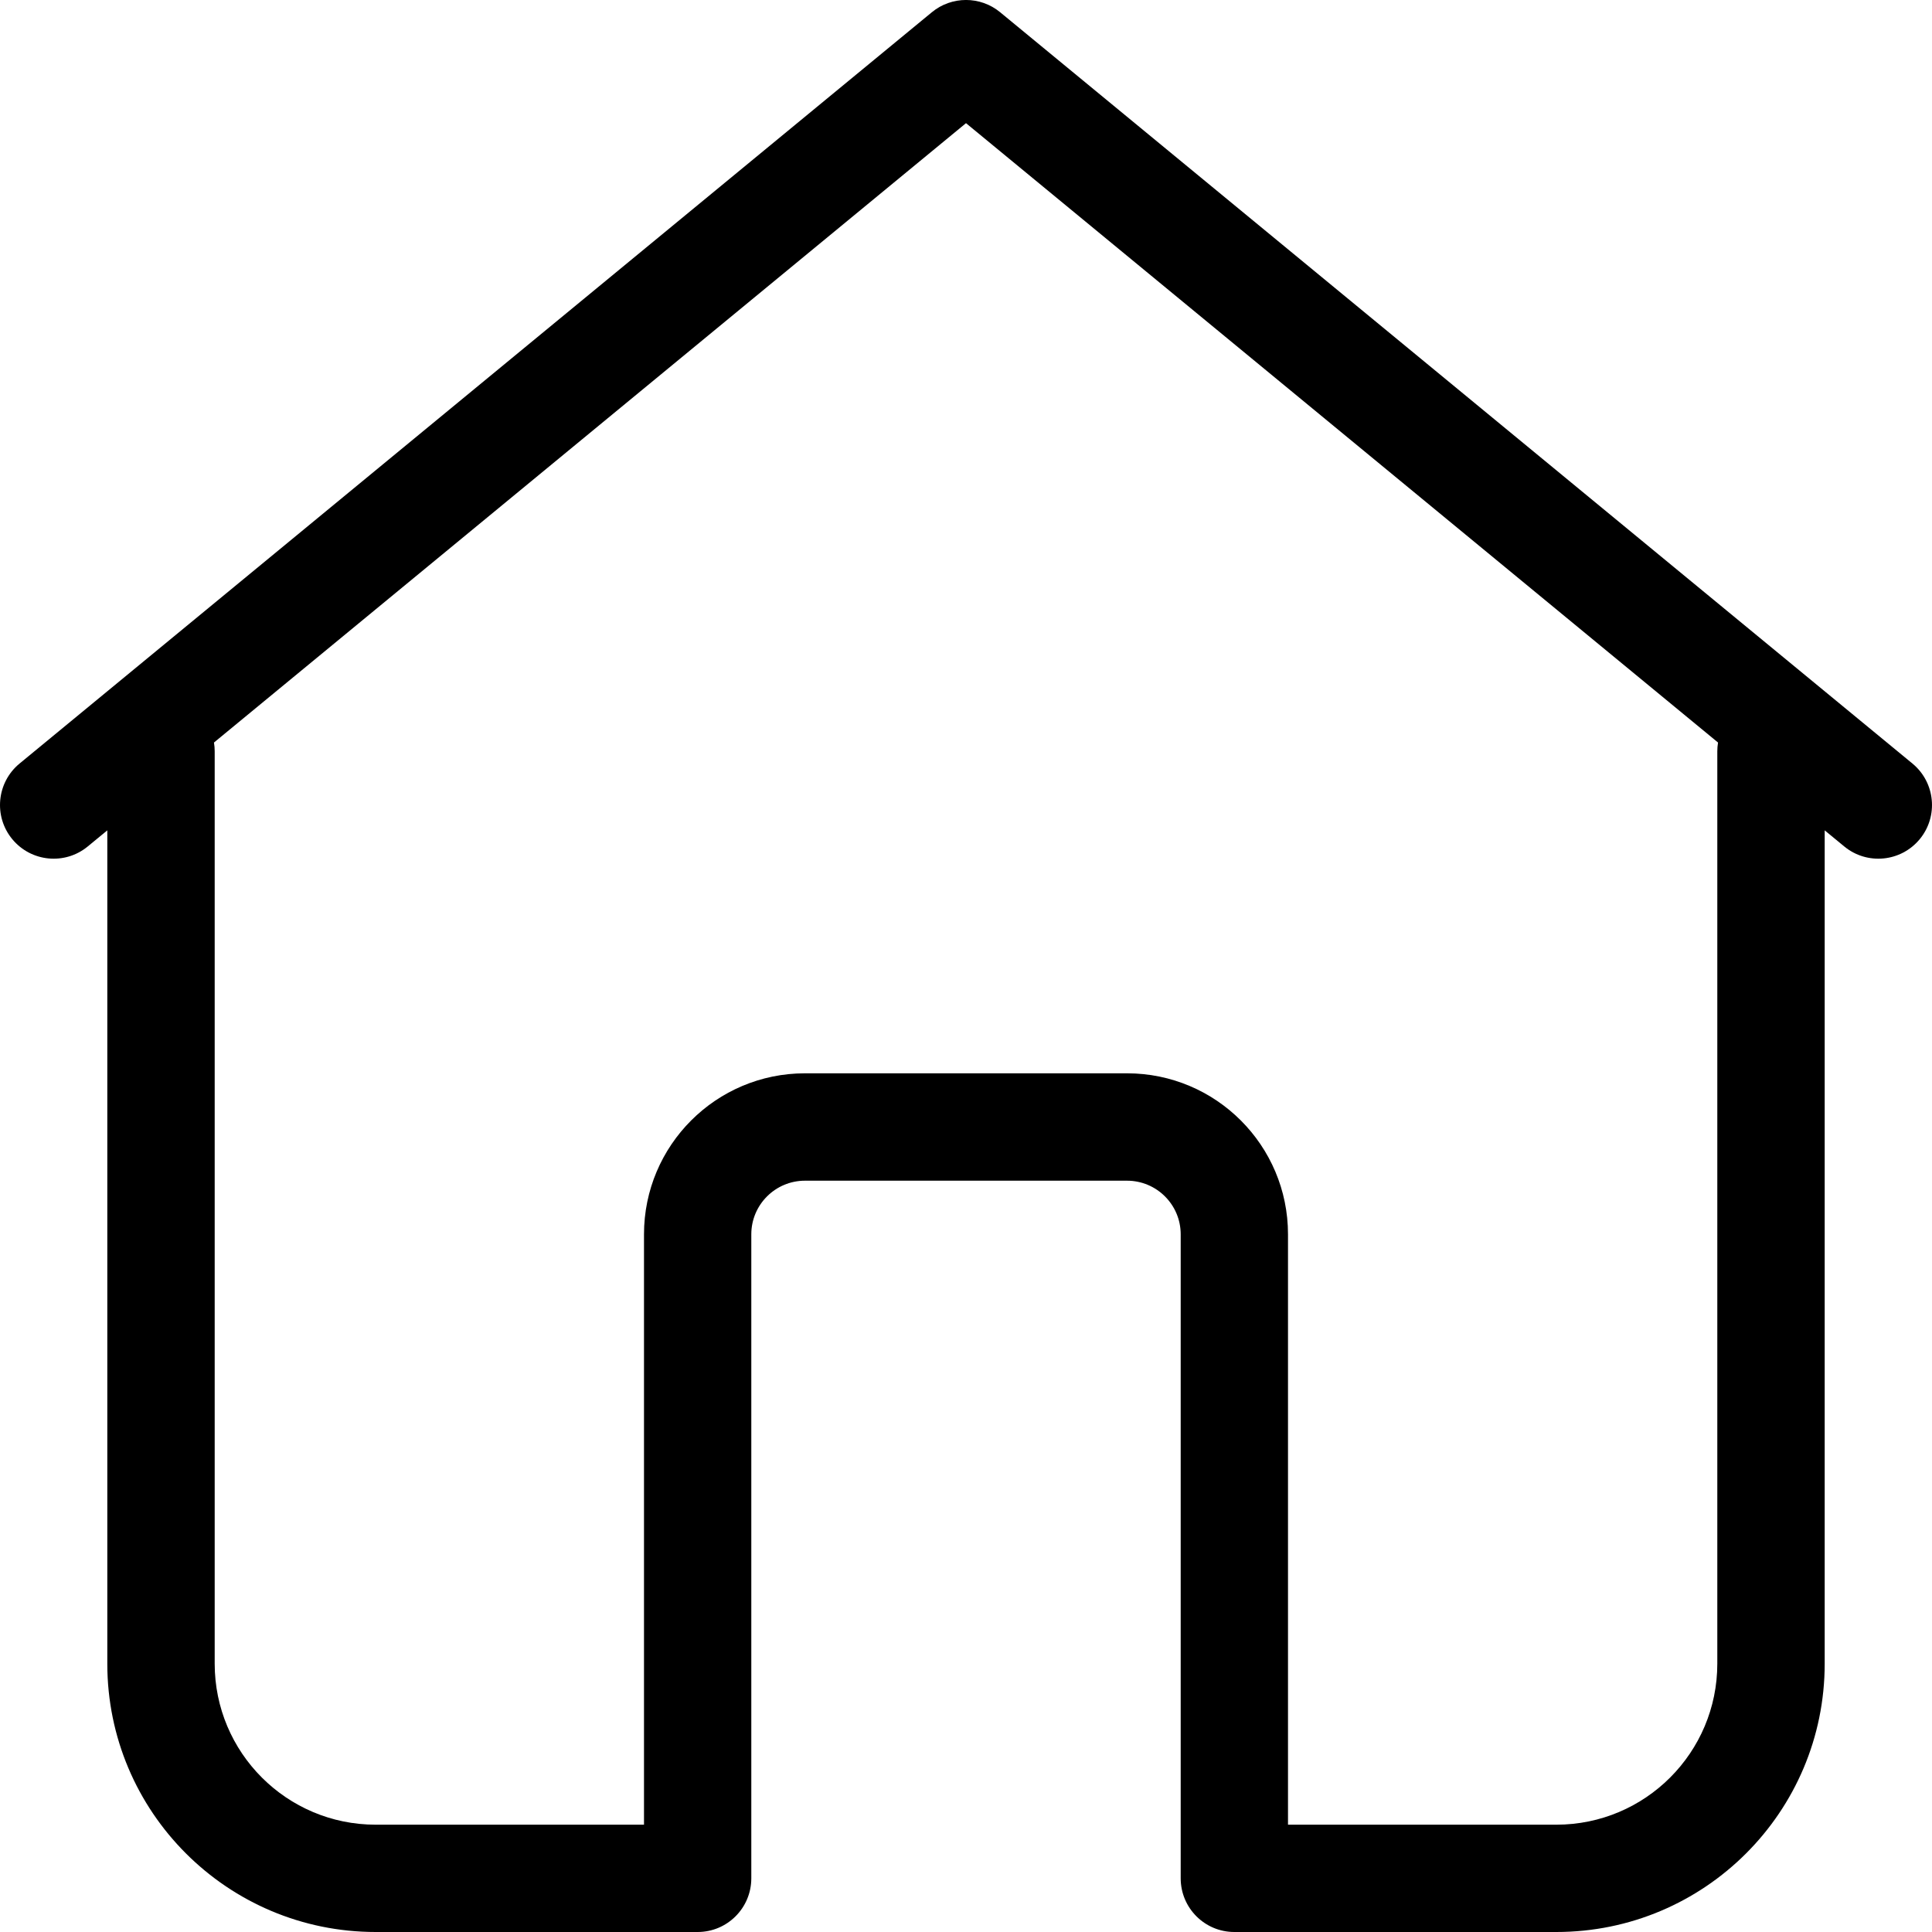 <svg viewBox="0 0 24 24" fill="none" xmlns="http://www.w3.org/2000/svg">
<path d="M22.667 10.315V20.667C22.667 22.508 21.174 24 19.333 24H15.333C14.965 24 14.667 23.701 14.667 23.333V15.333C14.667 14.965 14.368 14.667 14 14.667H10C9.632 14.667 9.333 14.965 9.333 15.333V23.333C9.333 23.701 9.035 24 8.667 24H4.667C2.826 24 1.333 22.508 1.333 20.667V10.315L1.09 10.515C0.806 10.749 0.386 10.708 0.152 10.424C-0.082 10.14 -0.041 9.719 0.243 9.485L11.576 0.152C11.822 -0.051 12.178 -0.051 12.424 0.152L23.757 9.485C24.041 9.719 24.082 10.14 23.848 10.424C23.614 10.708 23.194 10.749 22.91 10.515L22.667 10.315ZM21.342 9.224L12 1.53L2.658 9.224C2.664 9.26 2.667 9.296 2.667 9.333V20.667C2.667 21.771 3.562 22.667 4.667 22.667H8V15.333C8 14.229 8.895 13.333 10 13.333H14C15.105 13.333 16 14.229 16 15.333V22.667H19.333C20.438 22.667 21.333 21.771 21.333 20.667V9.333C21.333 9.296 21.336 9.26 21.342 9.224Z" fill="currentColor"/>
</svg>
